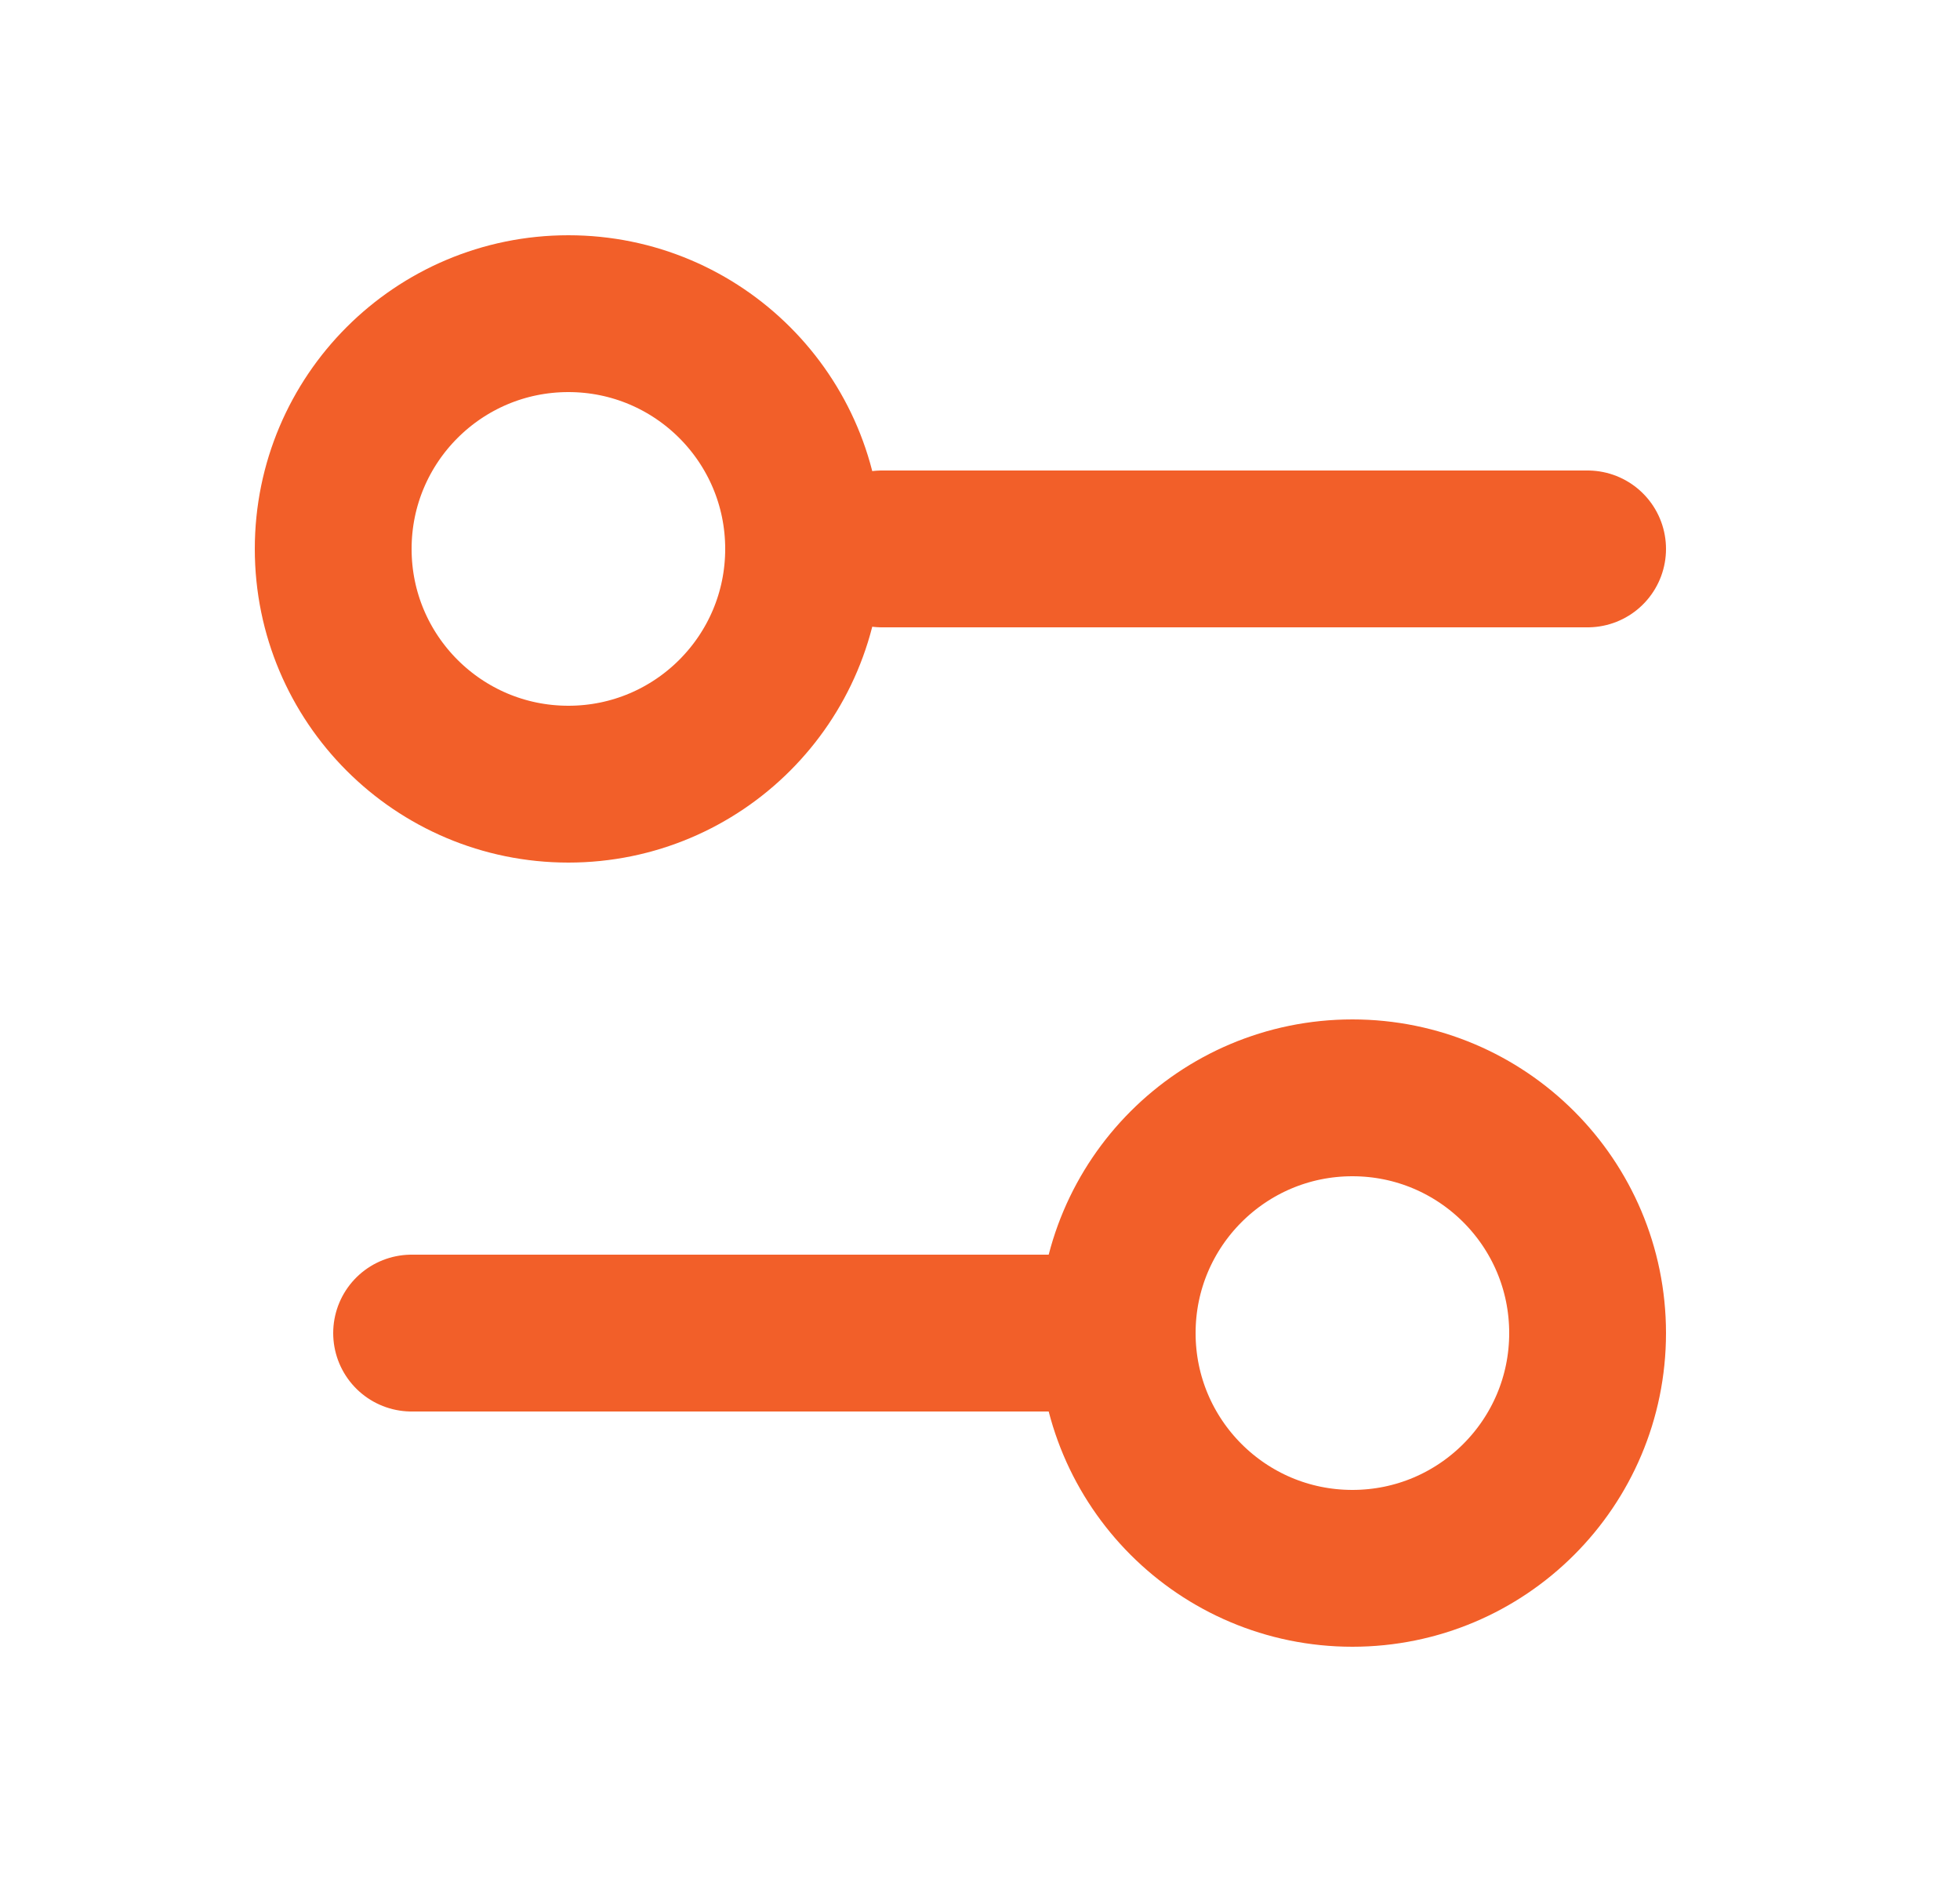 <svg width="25" height="24" viewBox="0 0 25 24" fill="none" xmlns="http://www.w3.org/2000/svg">
<path d="M20.25 7H11.25M14.25 17H5.25M14.25 17C14.25 18.657 15.593 20 17.25 20C18.907 20 20.25 18.657 20.25 17C20.25 15.343 18.907 14 17.25 14C15.593 14 14.25 15.343 14.25 17ZM10.25 7C10.25 8.657 8.907 10 7.25 10C5.593 10 4.25 8.657 4.25 7C4.25 5.343 5.593 4 7.25 4C8.907 4 10.25 5.343 10.25 7Z" stroke="#F25F29" stroke-width="2" stroke-linecap="round" stroke-linejoin="round"/>
</svg>
